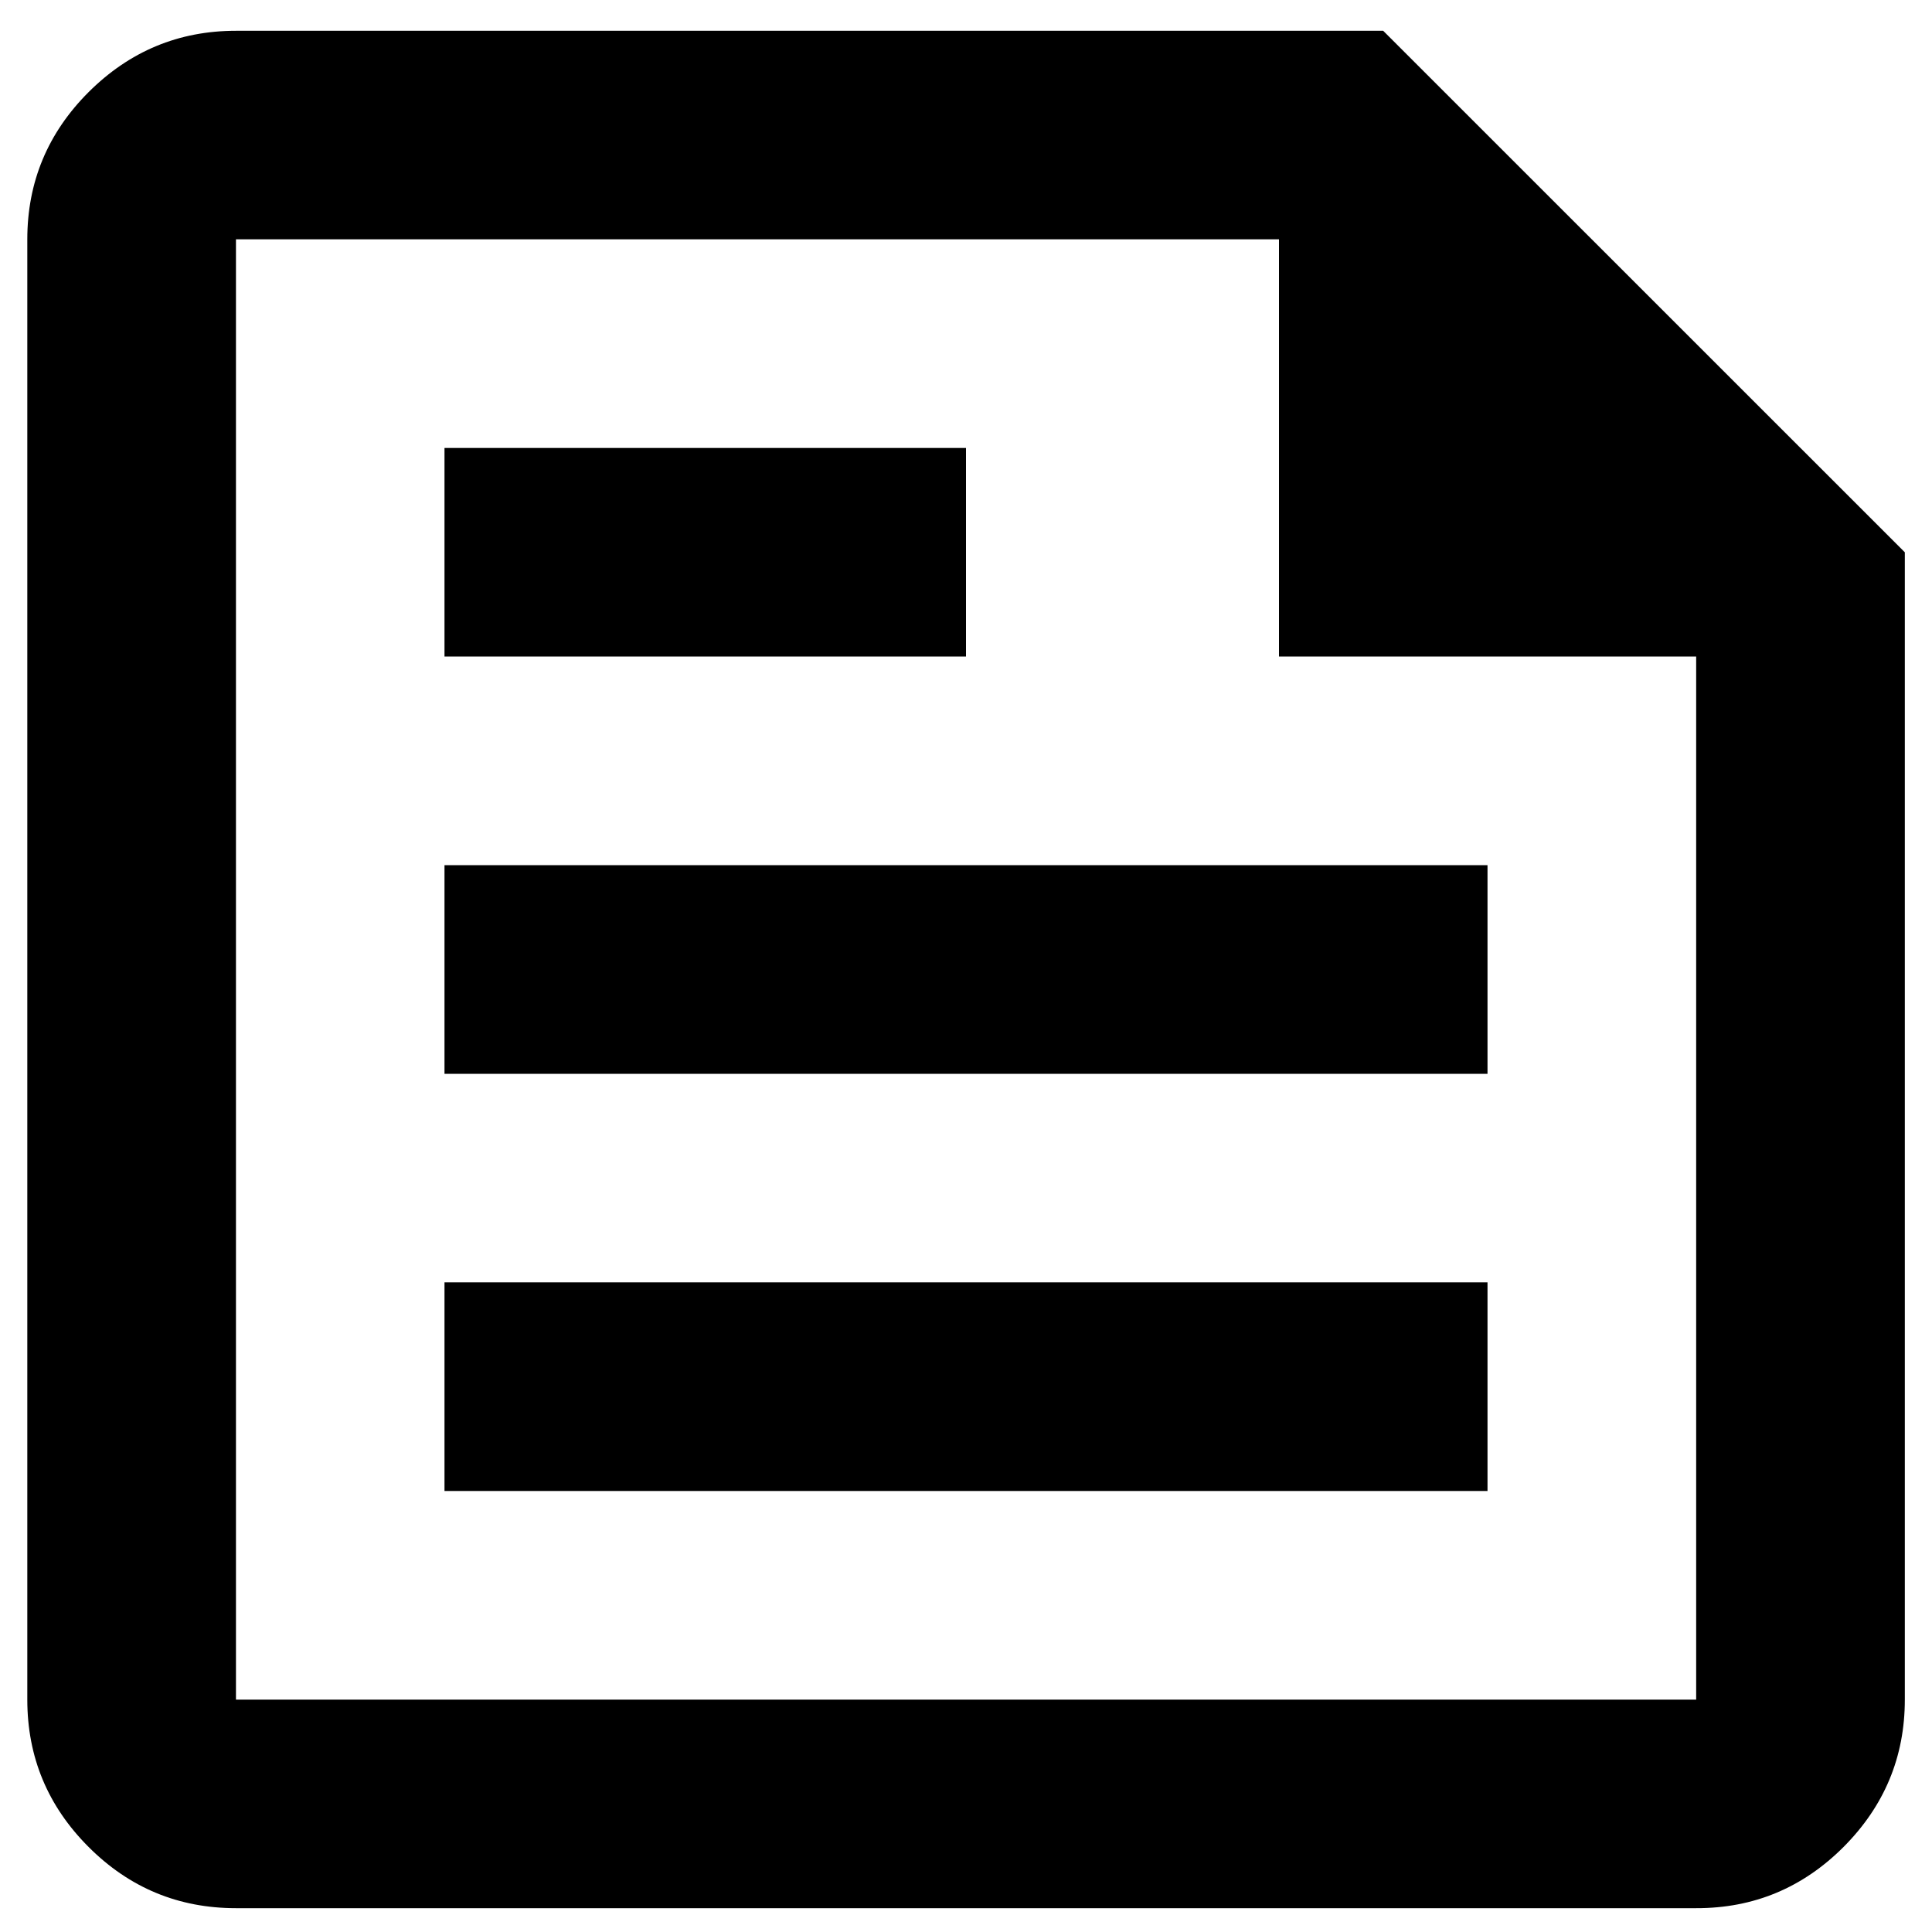 <svg width="15" height="15" viewBox="0 0 15 15" fill="none" xmlns="http://www.w3.org/2000/svg">
<path d="M1.832 14.815C1.386 14.815 1.005 14.657 0.688 14.34C0.371 14.023 0.212 13.642 0.212 13.196V1.858C0.212 1.413 0.371 1.032 0.688 0.715C1.006 0.398 1.387 0.239 1.832 0.239H10.739L14.789 4.288V13.196C14.789 13.641 14.63 14.022 14.313 14.34C13.996 14.657 13.615 14.816 13.169 14.815H1.832ZM1.832 13.196H13.169V5.097H9.93V1.858H1.832V13.196ZM3.451 11.576H11.549V9.956H3.451V11.576ZM3.451 5.097H7.5V3.478H3.451V5.097ZM3.451 8.337H11.549V6.717H3.451V8.337Z" fill="black"/>
</svg>
